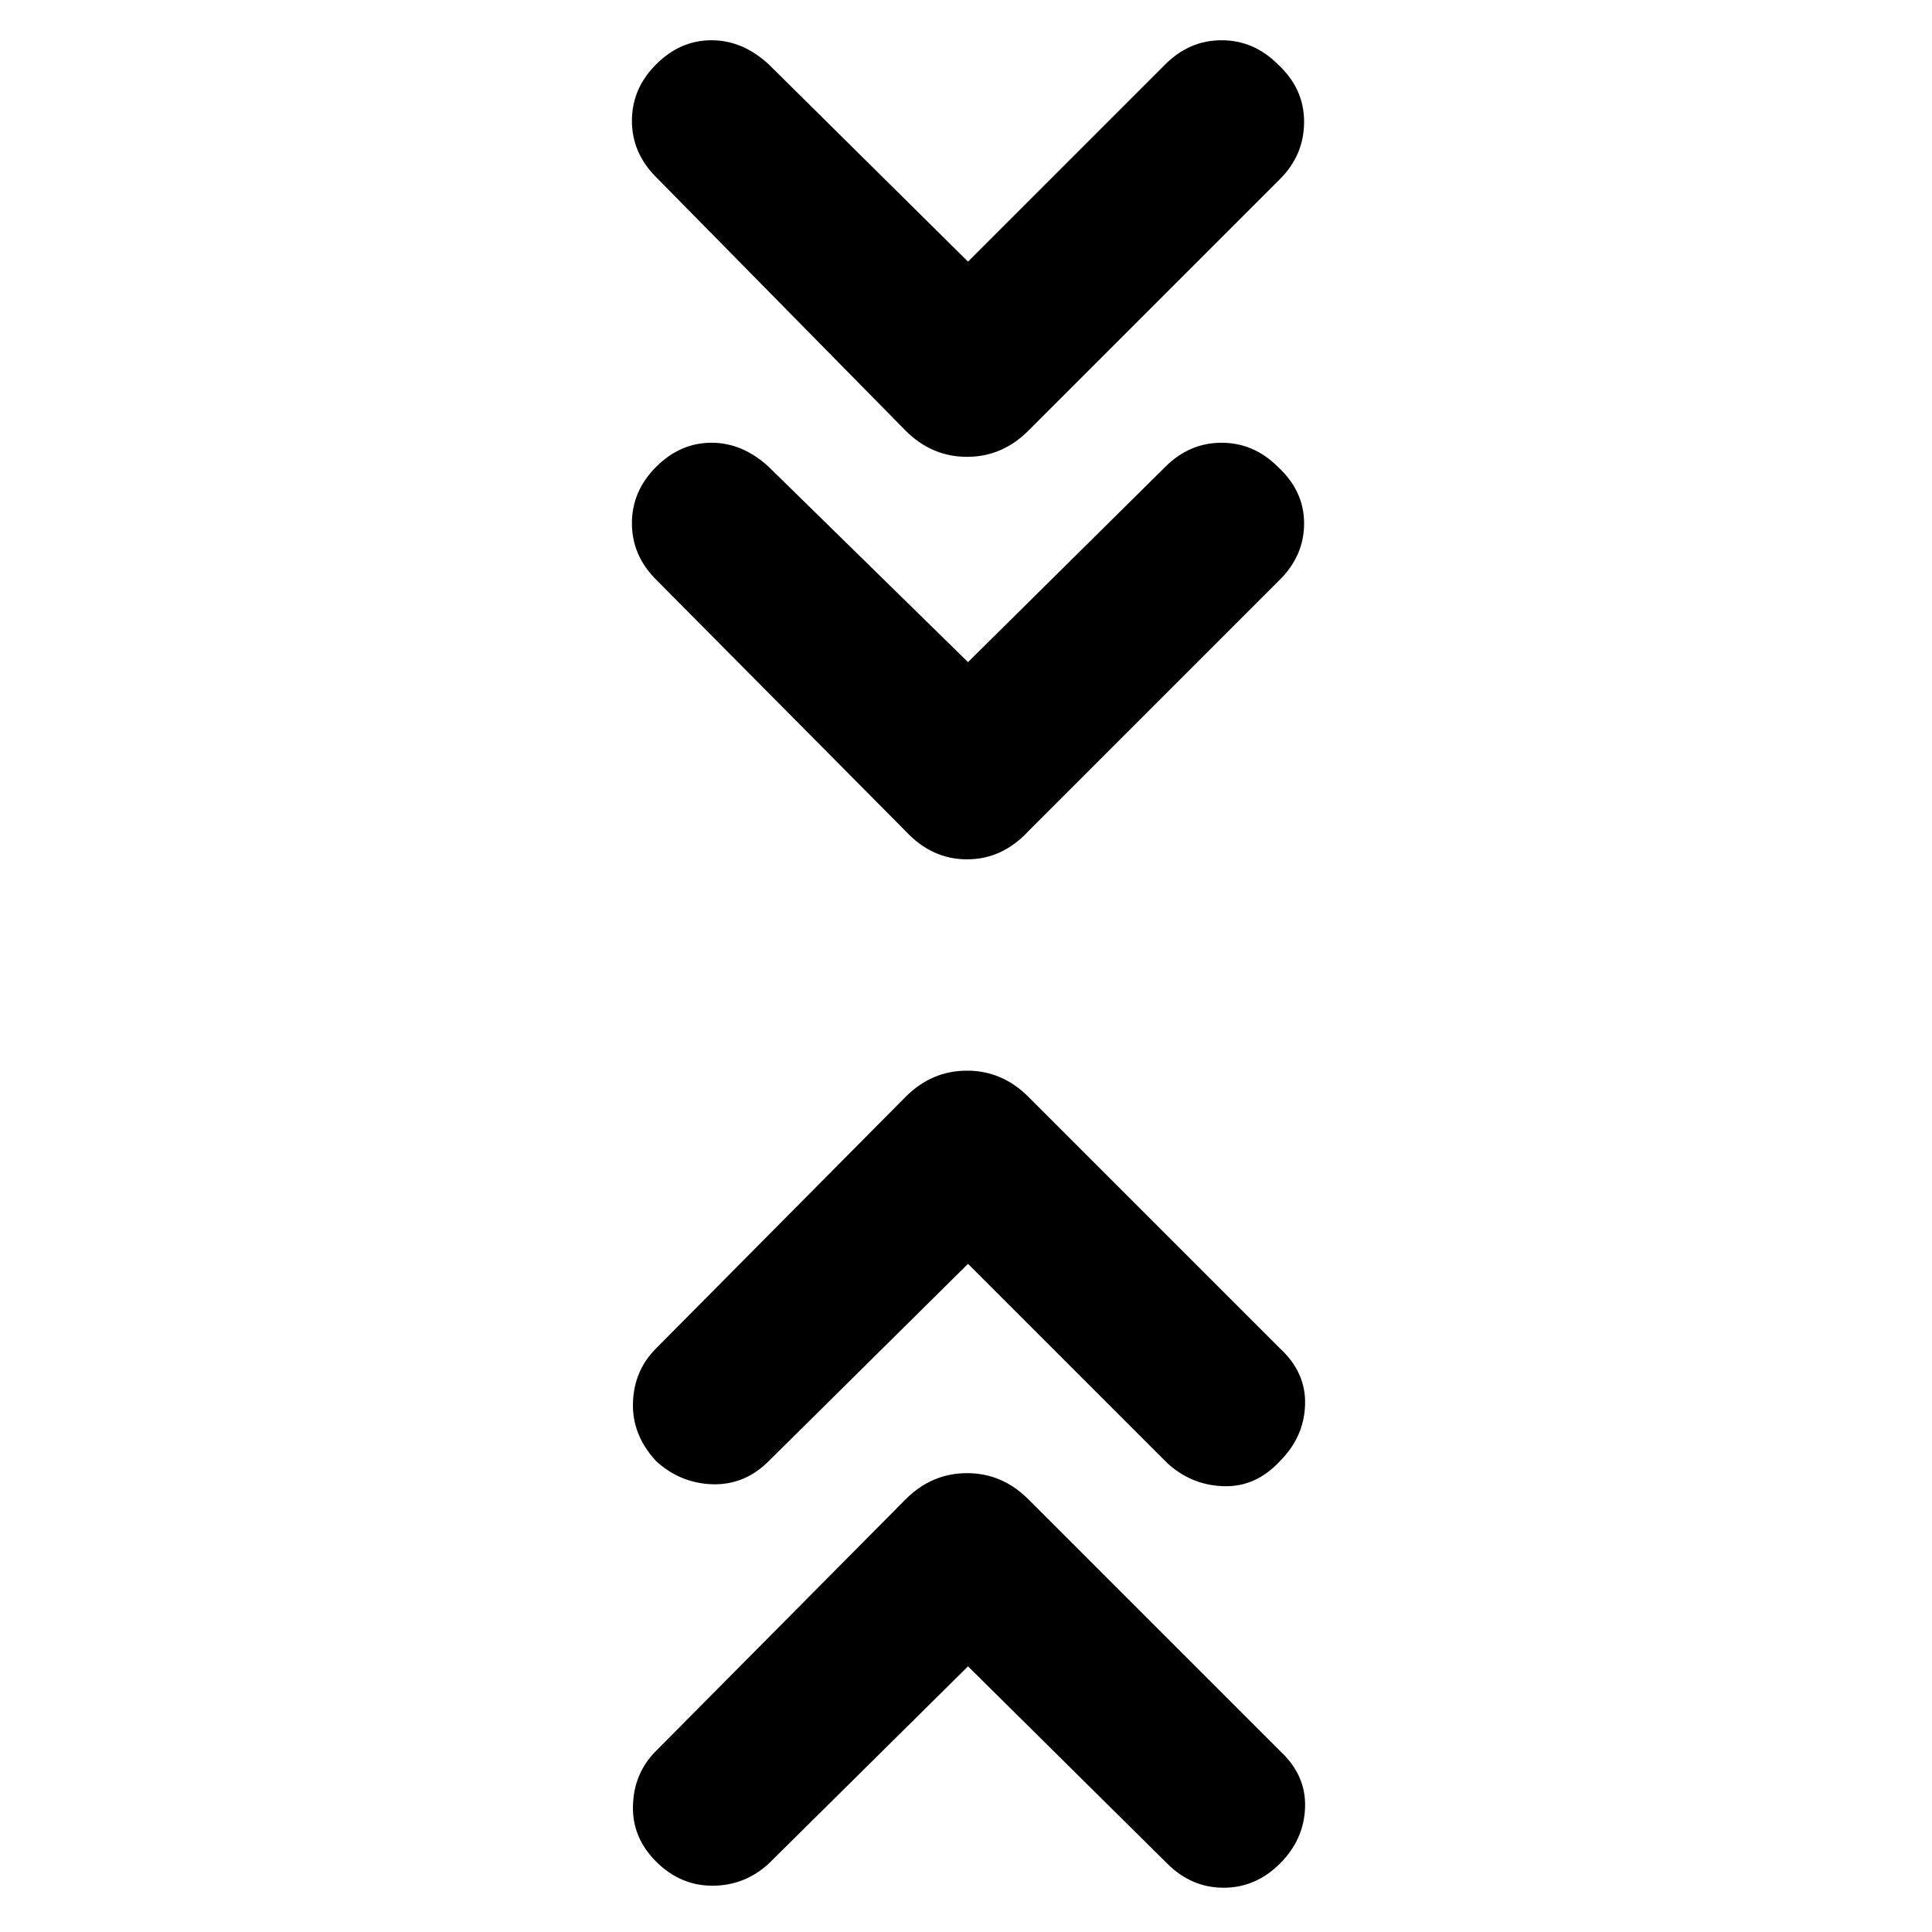 <svg xmlns="http://www.w3.org/2000/svg" height="24" width="24"><path d="m12.025 8.225 2.45-2.425q.3-.3.7-.3.4 0 .7.3.325.3.325.7 0 .4-.3.7l-3.125 3.125q-.325.35-.762.35-.438 0-.763-.35L8.15 7.2q-.3-.3-.3-.7 0-.4.3-.7.3-.3.688-.3.387 0 .712.3Zm0-4.975L14.475.8q.3-.3.7-.3.4 0 .7.3.325.3.325.712 0 .413-.3.713L12.775 5.35q-.325.325-.762.325-.438 0-.763-.325L8.15 2.2q-.3-.3-.3-.7 0-.4.3-.7.3-.3.688-.3.387 0 .712.3Zm0 17.45L9.55 23.15q-.3.275-.7.275-.4 0-.7-.3-.3-.3-.287-.7.012-.4.287-.675l3.1-3.125q.325-.325.763-.325.437 0 .762.325L15.9 21.75q.325.3.312.7-.012.4-.312.7-.3.3-.7.3-.4 0-.7-.3Zm0-5L9.55 18.15q-.3.3-.7.288-.4-.013-.7-.288-.3-.325-.287-.725.012-.4.287-.675l3.1-3.125q.325-.325.763-.325.437 0 .762.325L15.9 16.75q.325.3.312.7-.012.4-.312.7-.3.325-.7.312-.4-.012-.7-.287Z"/></svg>